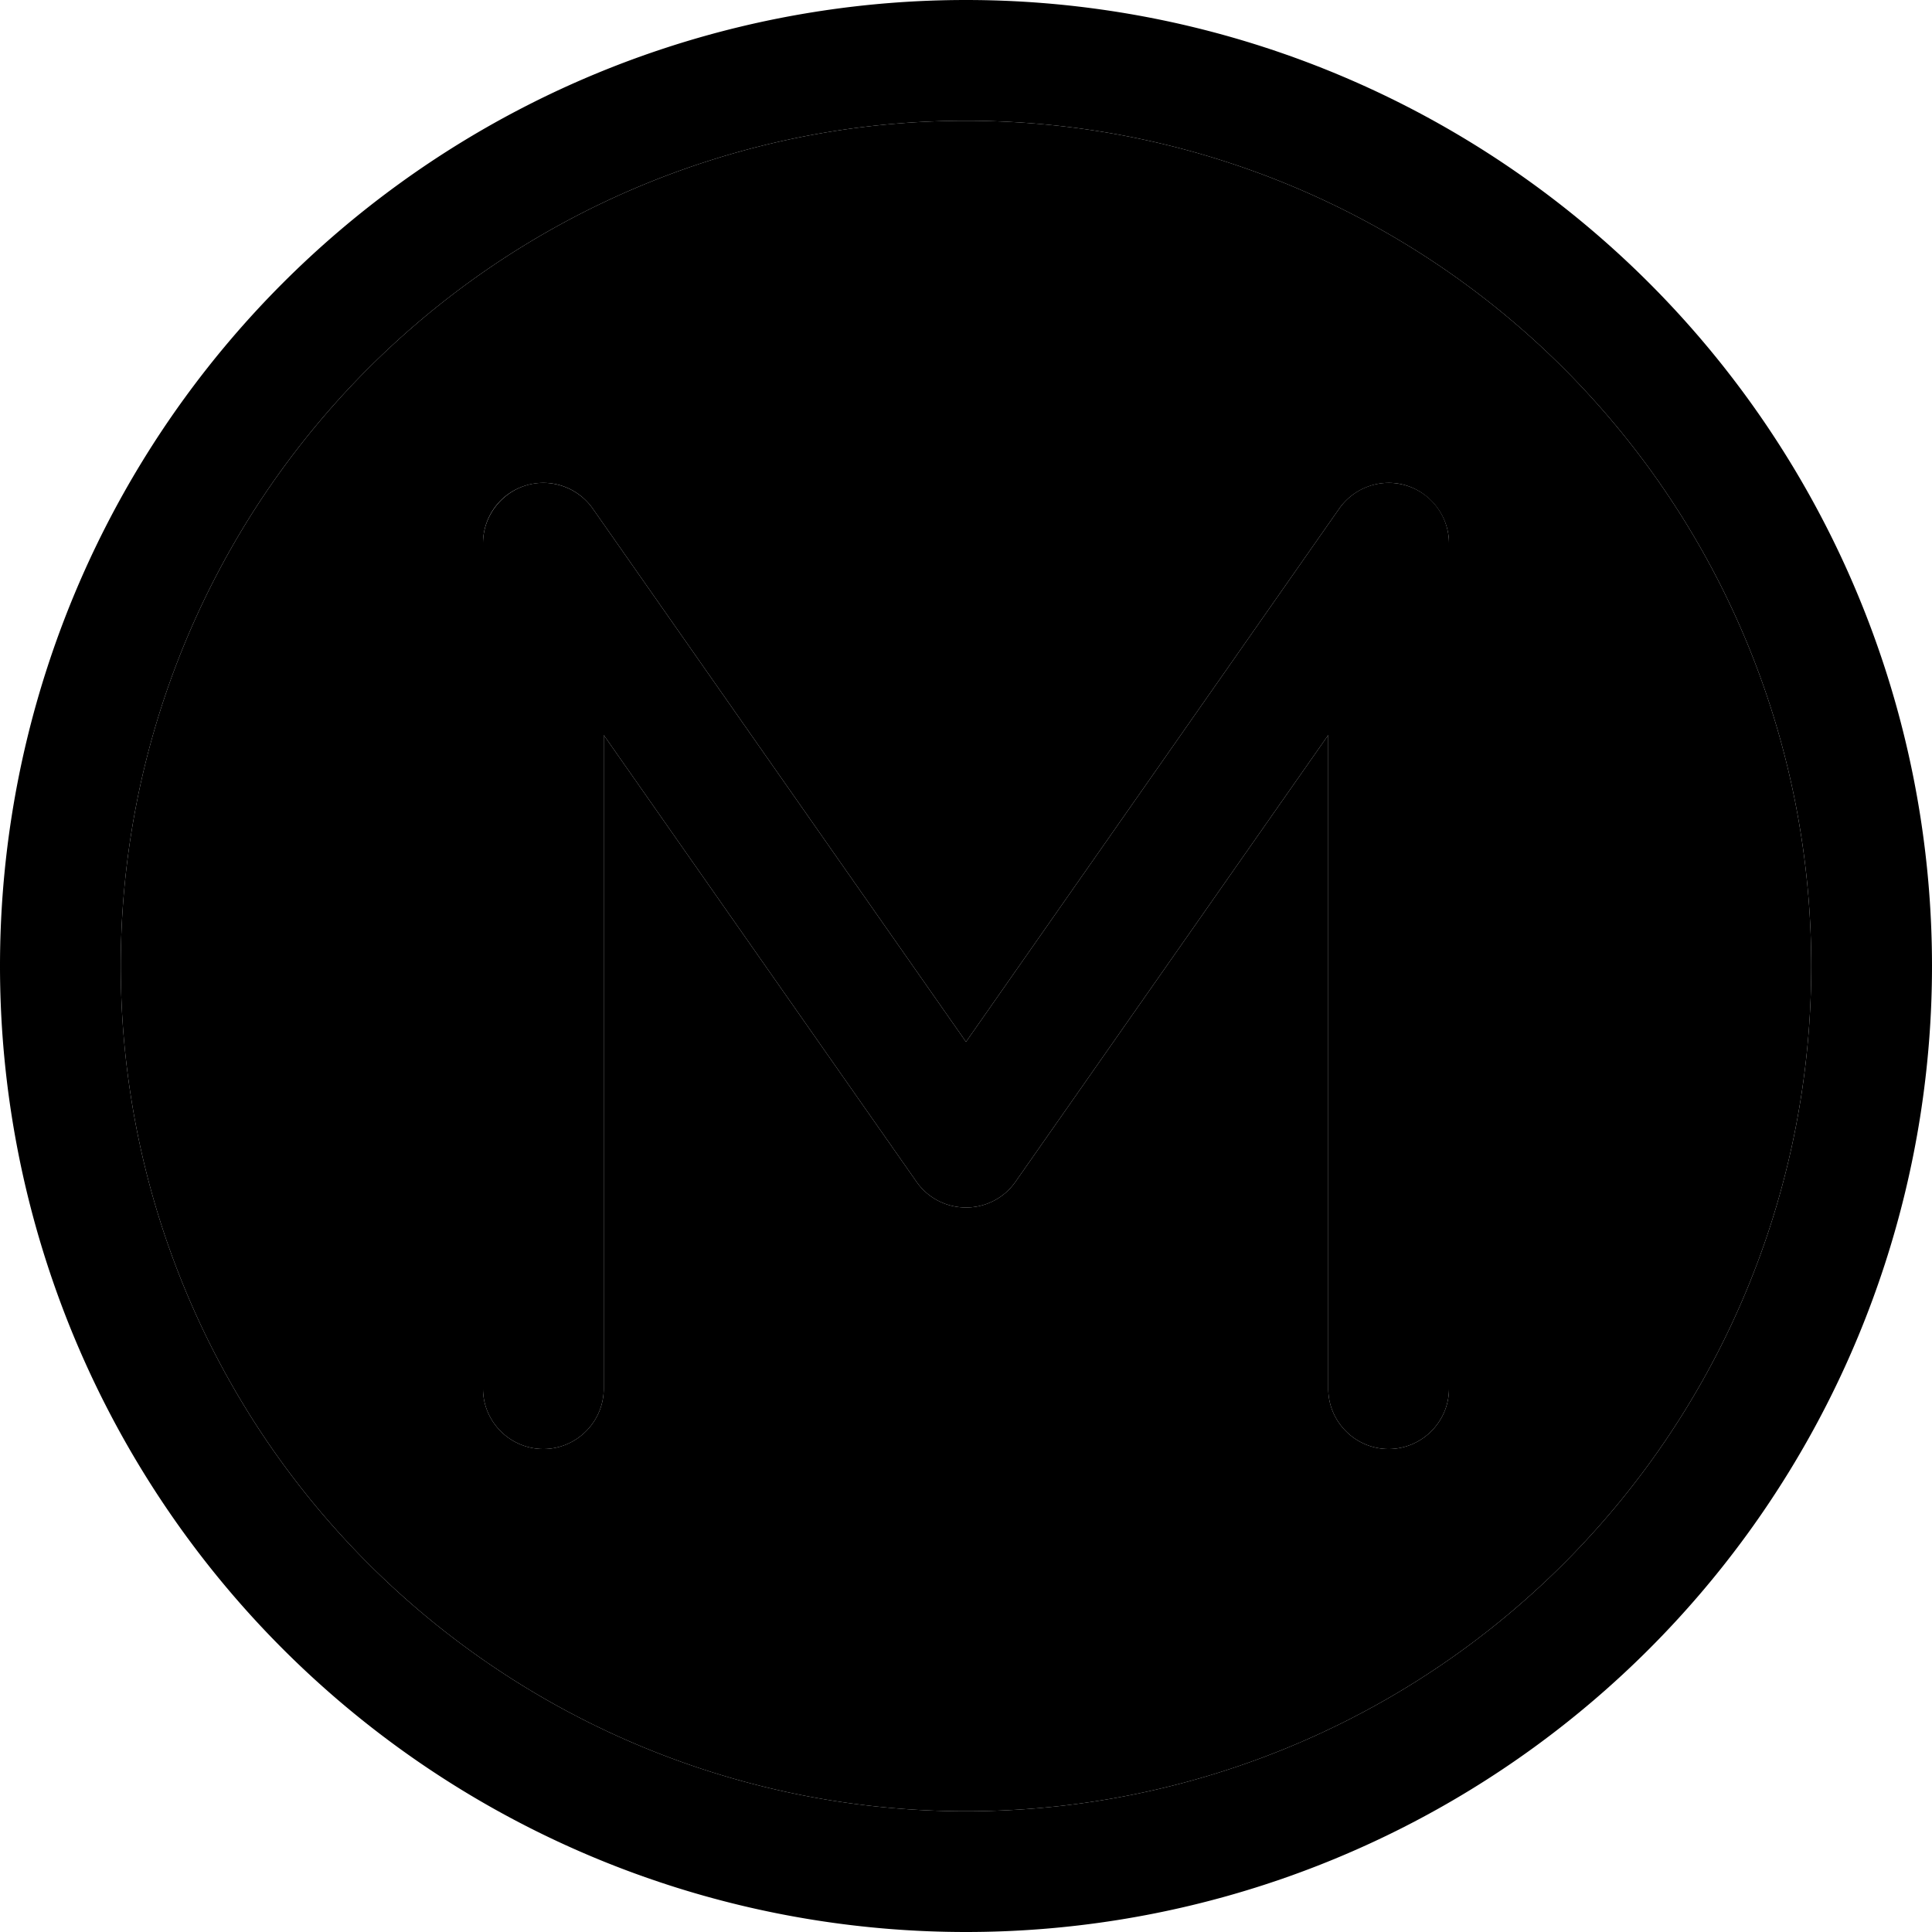 <svg xmlns="http://www.w3.org/2000/svg" width="24" height="24" viewBox="0 0 512 512">
    <path class="pr-icon-duotone-secondary" d="M32 256a224 224 0 1 0 448 0A224 224 0 1 0 32 256zm96-112c0-7 4.5-13.2 11.2-15.3s13.9 .4 17.9 6.1L256 276.1l98.9-141.3c4-5.7 11.3-8.2 17.9-6.1s11.2 8.3 11.2 15.3l0 224c0 8.8-7.2 16-16 16s-16-7.2-16-16l0-173.2L269.1 313.2c-3 4.3-7.9 6.8-13.1 6.8s-10.1-2.5-13.1-6.8L160 194.8 160 368c0 8.8-7.2 16-16 16s-16-7.2-16-16l0-224z"/>
    <path class="pr-icon-duotone-primary" d="M256 32a224 224 0 1 1 0 448 224 224 0 1 1 0-448zm0 480A256 256 0 1 0 256 0a256 256 0 1 0 0 512zM157.1 134.8c-4-5.7-11.3-8.2-17.9-6.1S128 137 128 144l0 224c0 8.8 7.2 16 16 16s16-7.2 16-16l0-173.2 82.9 118.4c3 4.3 7.9 6.8 13.1 6.8s10.1-2.5 13.1-6.8L352 194.8 352 368c0 8.8 7.2 16 16 16s16-7.2 16-16l0-224c0-7-4.5-13.2-11.2-15.3s-13.9 .4-17.9 6.1L256 276.1 157.1 134.8z"/>
</svg>